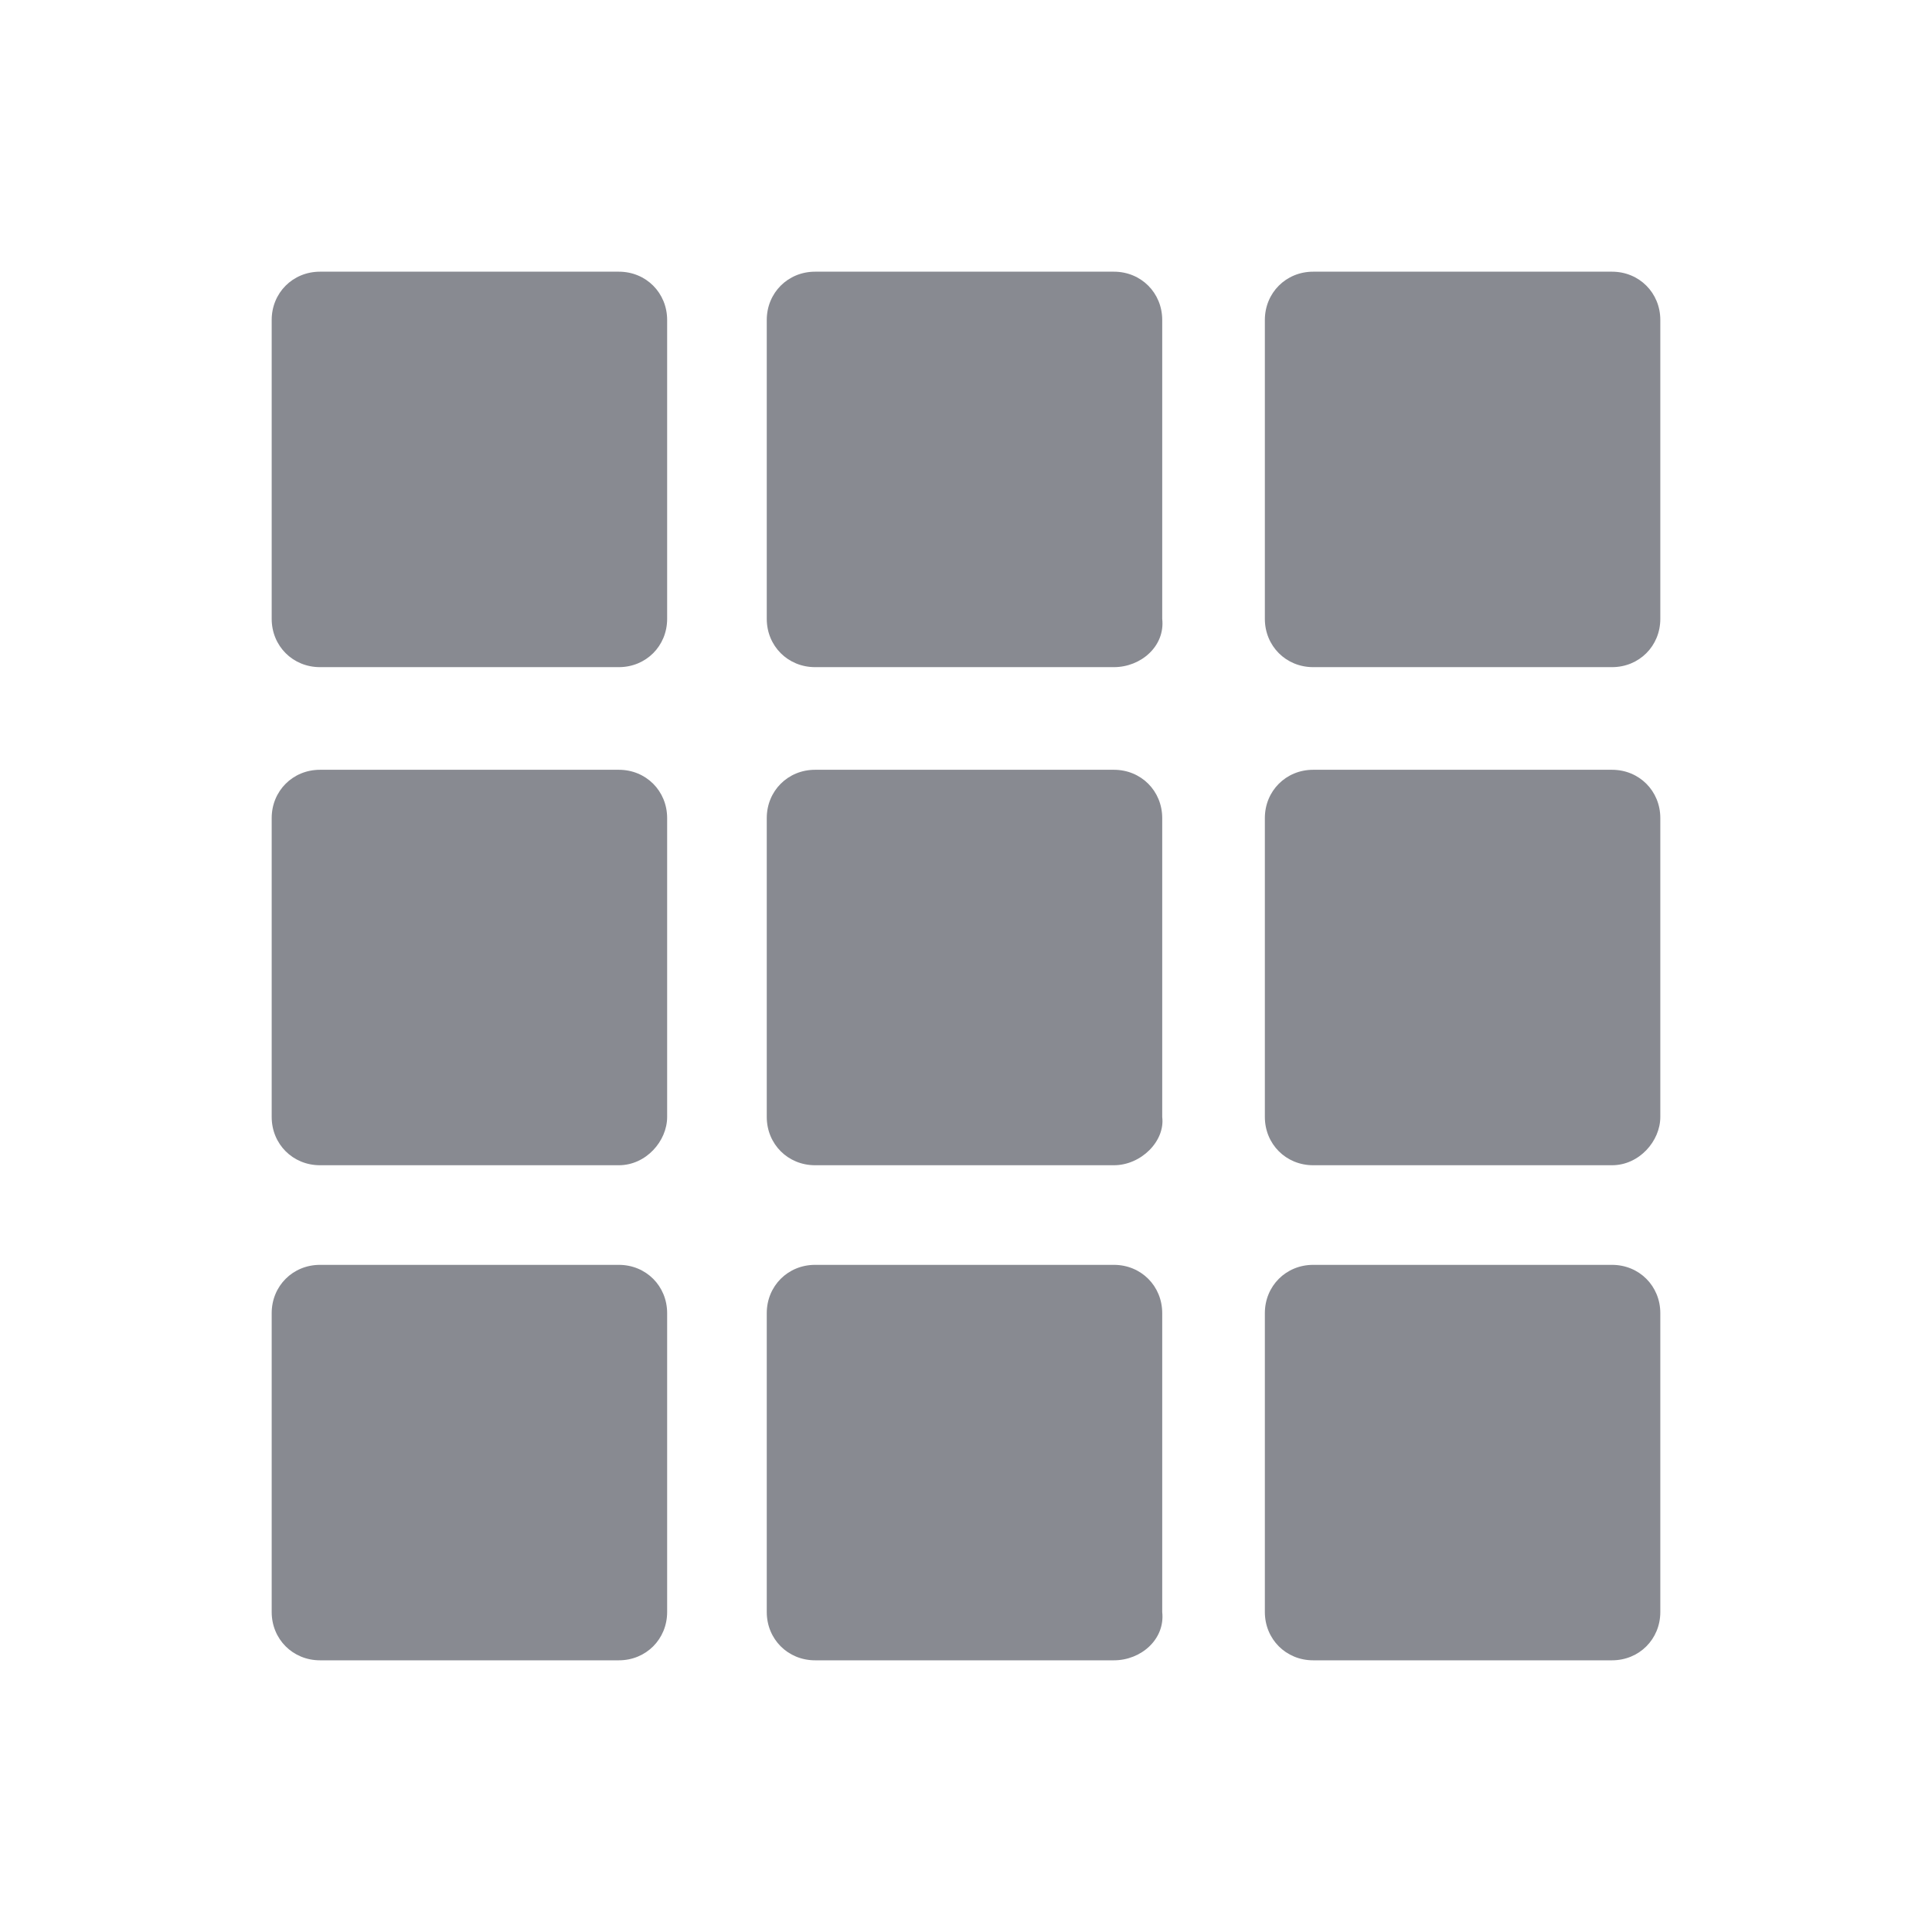 <svg xmlns="http://www.w3.org/2000/svg" fill='#888a91' viewBox="-265 388.9 64 64" xml:space="preserve"><path d="M-244.5 411h-9.9c-.9 0-1.6-.7-1.6-1.6v-9.9c0-.9.7-1.6 1.6-1.6h9.9c.9 0 1.6.7 1.6 1.6v9.9c0 .9-.7 1.6-1.6 1.6zM-228.1 411h-9.9c-.9 0-1.6-.7-1.6-1.6v-9.9c0-.9.7-1.6 1.6-1.6h9.9c.9 0 1.6.7 1.6 1.6v9.9c.1.9-.7 1.6-1.6 1.6zM-211.6 411h-9.9c-.9 0-1.6-.7-1.6-1.6v-9.9c0-.9.7-1.6 1.6-1.6h9.9c.9 0 1.6.7 1.6 1.6v9.9c0 .9-.7 1.6-1.6 1.6zM-244.5 427.5h-9.9c-.9 0-1.6-.7-1.6-1.6V416c0-.9.7-1.6 1.6-1.6h9.9c.9 0 1.6.7 1.6 1.6v9.9c0 .8-.7 1.6-1.6 1.6zM-228.1 427.5h-9.9c-.9 0-1.6-.7-1.6-1.6V416c0-.9.7-1.6 1.6-1.6h9.9c.9 0 1.6.7 1.6 1.6v9.9c.1.8-.7 1.6-1.6 1.6zM-211.6 427.5h-9.9c-.9 0-1.6-.7-1.6-1.6V416c0-.9.7-1.6 1.6-1.6h9.9c.9 0 1.6.7 1.6 1.6v9.9c0 .8-.7 1.6-1.6 1.6zM-244.5 443.9h-9.9c-.9 0-1.6-.7-1.6-1.6v-9.9c0-.9.7-1.6 1.6-1.6h9.9c.9 0 1.6.7 1.6 1.6v9.9c0 .9-.7 1.6-1.6 1.6zM-228.1 443.9h-9.9c-.9 0-1.6-.7-1.6-1.6v-9.9c0-.9.7-1.6 1.6-1.6h9.9c.9 0 1.6.7 1.6 1.6v9.9c.1.9-.7 1.6-1.6 1.6zM-211.6 443.9h-9.9c-.9 0-1.6-.7-1.6-1.6v-9.9c0-.9.7-1.6 1.6-1.6h9.9c.9 0 1.6.7 1.6 1.6v9.9c0 .9-.7 1.6-1.6 1.6z" /></svg>